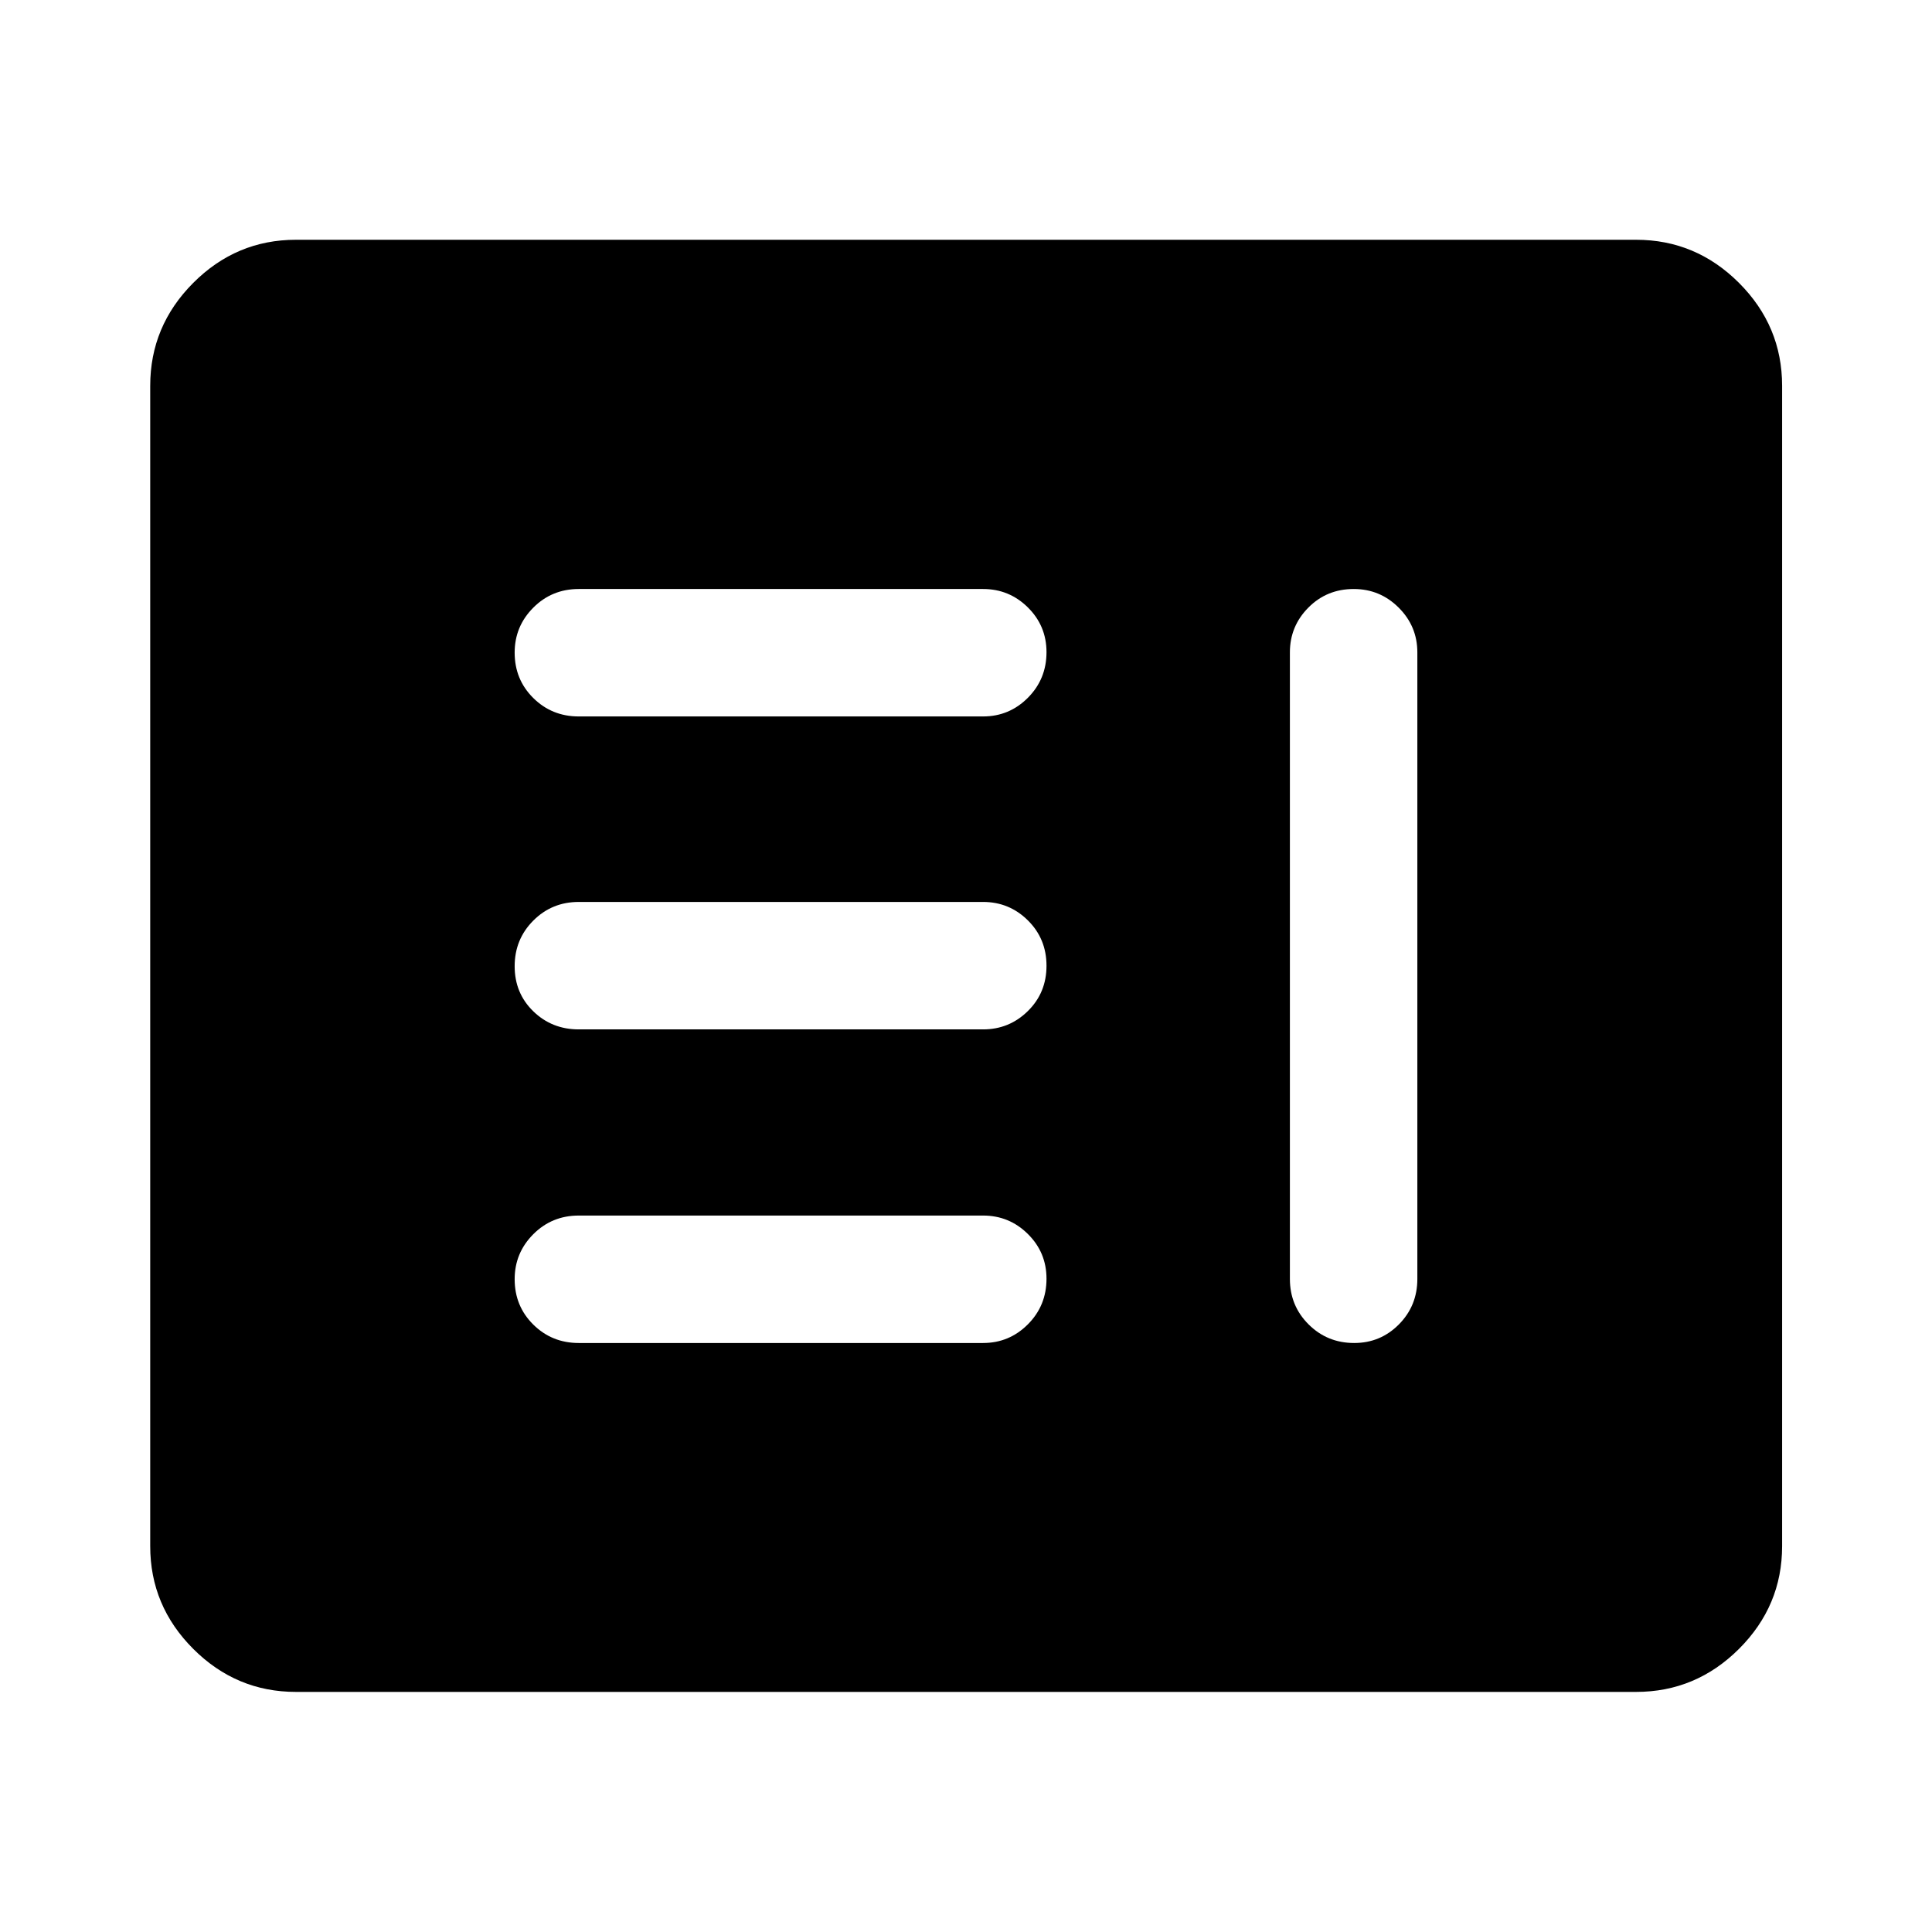 <svg xmlns="http://www.w3.org/2000/svg" height="40" viewBox="0 -960 960 960" width="40"><path d="M287.59-292.67h200.88q13.03 0 22.28-9.28 9.25-9.28 9.25-22.67 0-13.05-9.25-22.21-9.25-9.17-22.28-9.17H287.59q-13.36 0-22.61 9.28-9.25 9.29-9.25 22.34 0 13.38 9.25 22.55 9.25 9.16 22.61 9.16Zm385.07-374.66q-13.38 0-22.55 9.25t-9.17 22.25v311.33q0 13.33 9.29 22.58 9.28 9.25 22.66 9.25 13.05 0 22.22-9.25 9.16-9.25 9.16-22.58v-311.33q0-13-9.28-22.25t-22.33-9.25ZM287.59-448.5h200.88q13.03 0 22.28-9.12 9.25-9.11 9.25-22.5 0-13.38-9.25-22.55-9.25-9.16-22.28-9.16H287.59q-13.36 0-22.61 9.28t-9.25 22.67q0 13.38 9.25 22.38 9.25 9 22.61 9Zm0-155.5h200.88q13.03 0 22.28-9.28 9.25-9.29 9.25-22.67 0-13.05-9.25-22.22-9.25-9.16-22.28-9.16H287.59q-13.36 0-22.61 9.28t-9.25 22.33q0 13.39 9.25 22.55 9.25 9.17 22.61 9.17ZM147.06-119.3q-29.66 0-51.04-21.38t-21.38-51.04v-576.56q0-29.72 21.38-51.15t51.04-21.43h665.88q29.73 0 51.16 21.43 21.42 21.43 21.42 51.15v576.56q0 29.66-21.42 51.04-21.43 21.38-51.16 21.38H147.06Z"/></svg>
